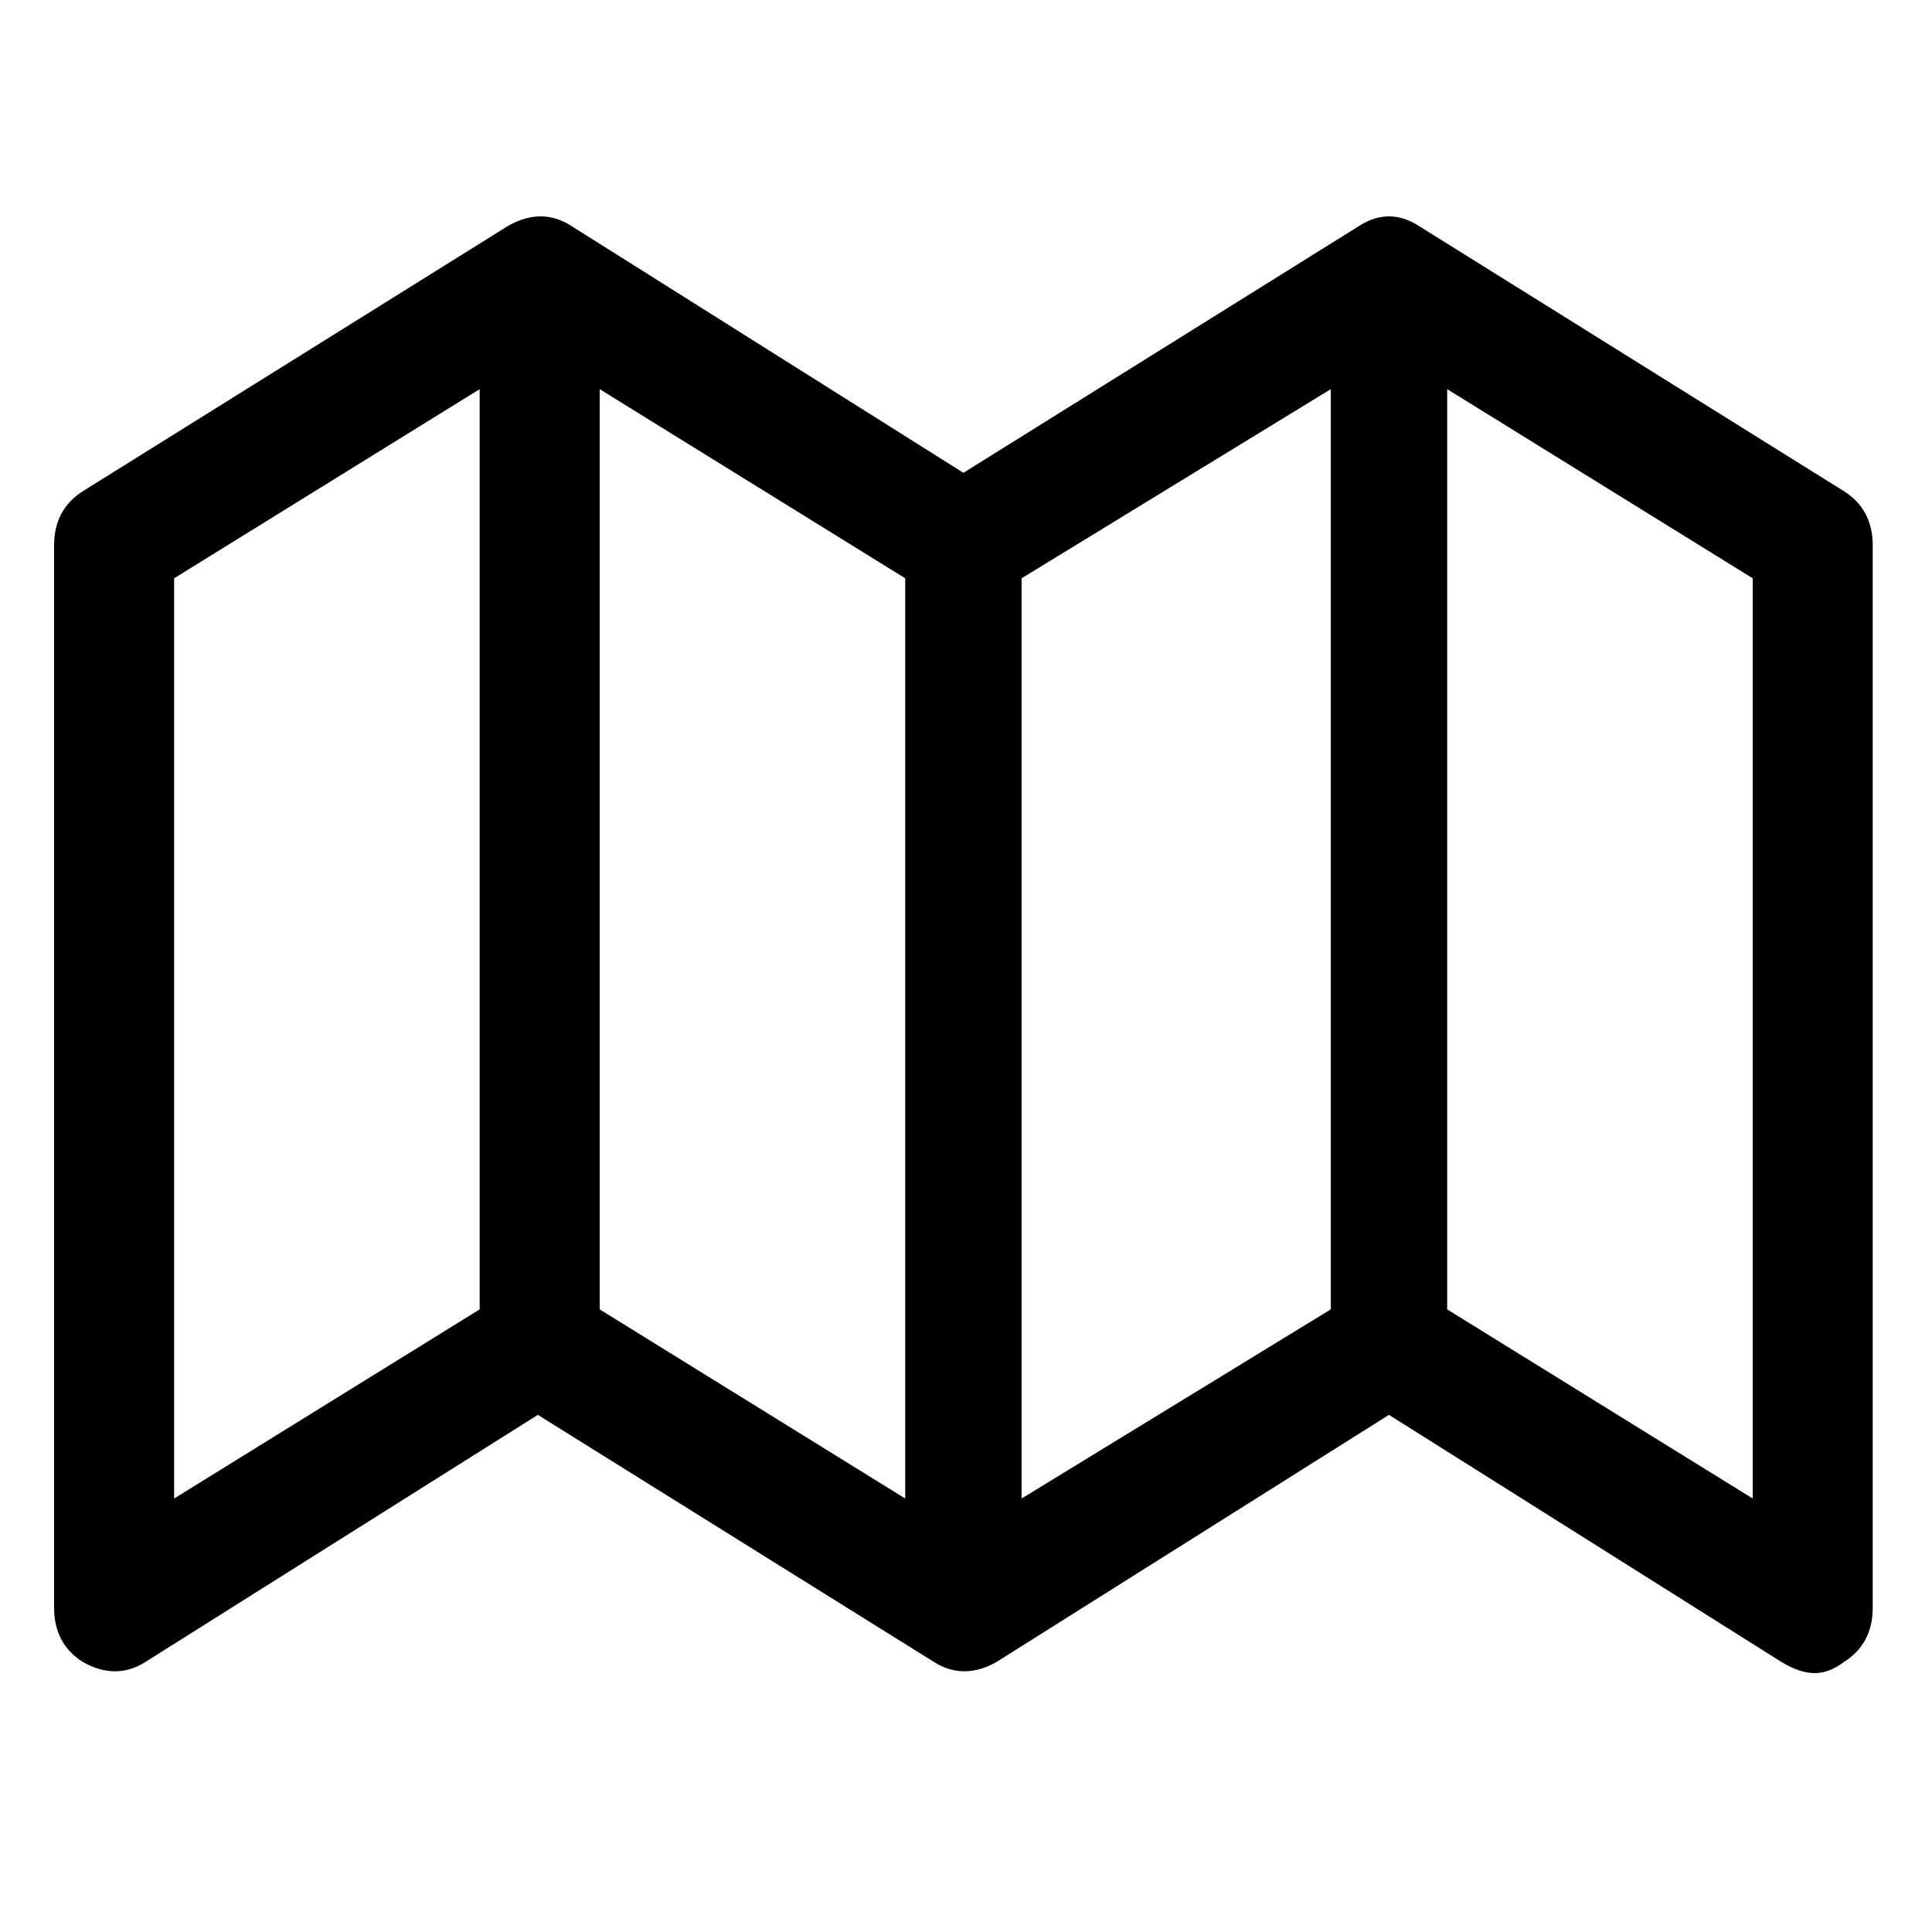 <?xml version="1.0" encoding="utf-8"?>
<!-- Generator: Adobe Illustrator 16.0.0, SVG Export Plug-In . SVG Version: 6.00 Build 0)  -->
<!DOCTYPE svg PUBLIC "-//W3C//DTD SVG 1.1//EN" "http://www.w3.org/Graphics/SVG/1.1/DTD/svg11.dtd">
<svg version="1.1" id="Capa_1" xmlns="http://www.w3.org/2000/svg" xmlns:xlink="http://www.w3.org/1999/xlink" x="0px" y="0px"
	 width="500px" height="500px" viewBox="0 0 500 500" enable-background="new 0 0 500 500" xml:space="preserve">
<path d="M477.132,127.07c5.02,3.138,7.53,7.845,7.53,14.121v274.866c0,6.275-2.511,10.982-7.53,14.119
	c-2.511,1.883-5.021,2.824-7.532,2.824c-2.509,0-5.333-0.941-8.472-2.824l-101.663-64.01l-101.663,64.01
	c-5.646,3.138-10.981,3.138-16.002,0l-102.604-64.01l-101.663,64.01c-5.021,3.138-10.355,3.138-16.003,0
	c-5.02-3.137-7.53-7.844-7.53-14.119V141.19c0-6.276,2.51-10.982,7.53-14.121l110.135-68.716c5.648-3.138,10.983-3.138,16.003,0
	l101.663,64.01l102.604-64.01c5.021-3.138,10.041-3.138,15.063,0L477.132,127.07z M124.135,338.867V100.713l-79.071,48.949v238.154
	L124.135,338.867z M234.27,387.816V149.662l-79.071-48.949v238.154L234.27,387.816z M344.404,338.867V100.713l-80.013,48.949
	v238.154L344.404,338.867z M453.598,387.816V149.662l-79.07-48.949v238.154L453.598,387.816z"/>
</svg>
